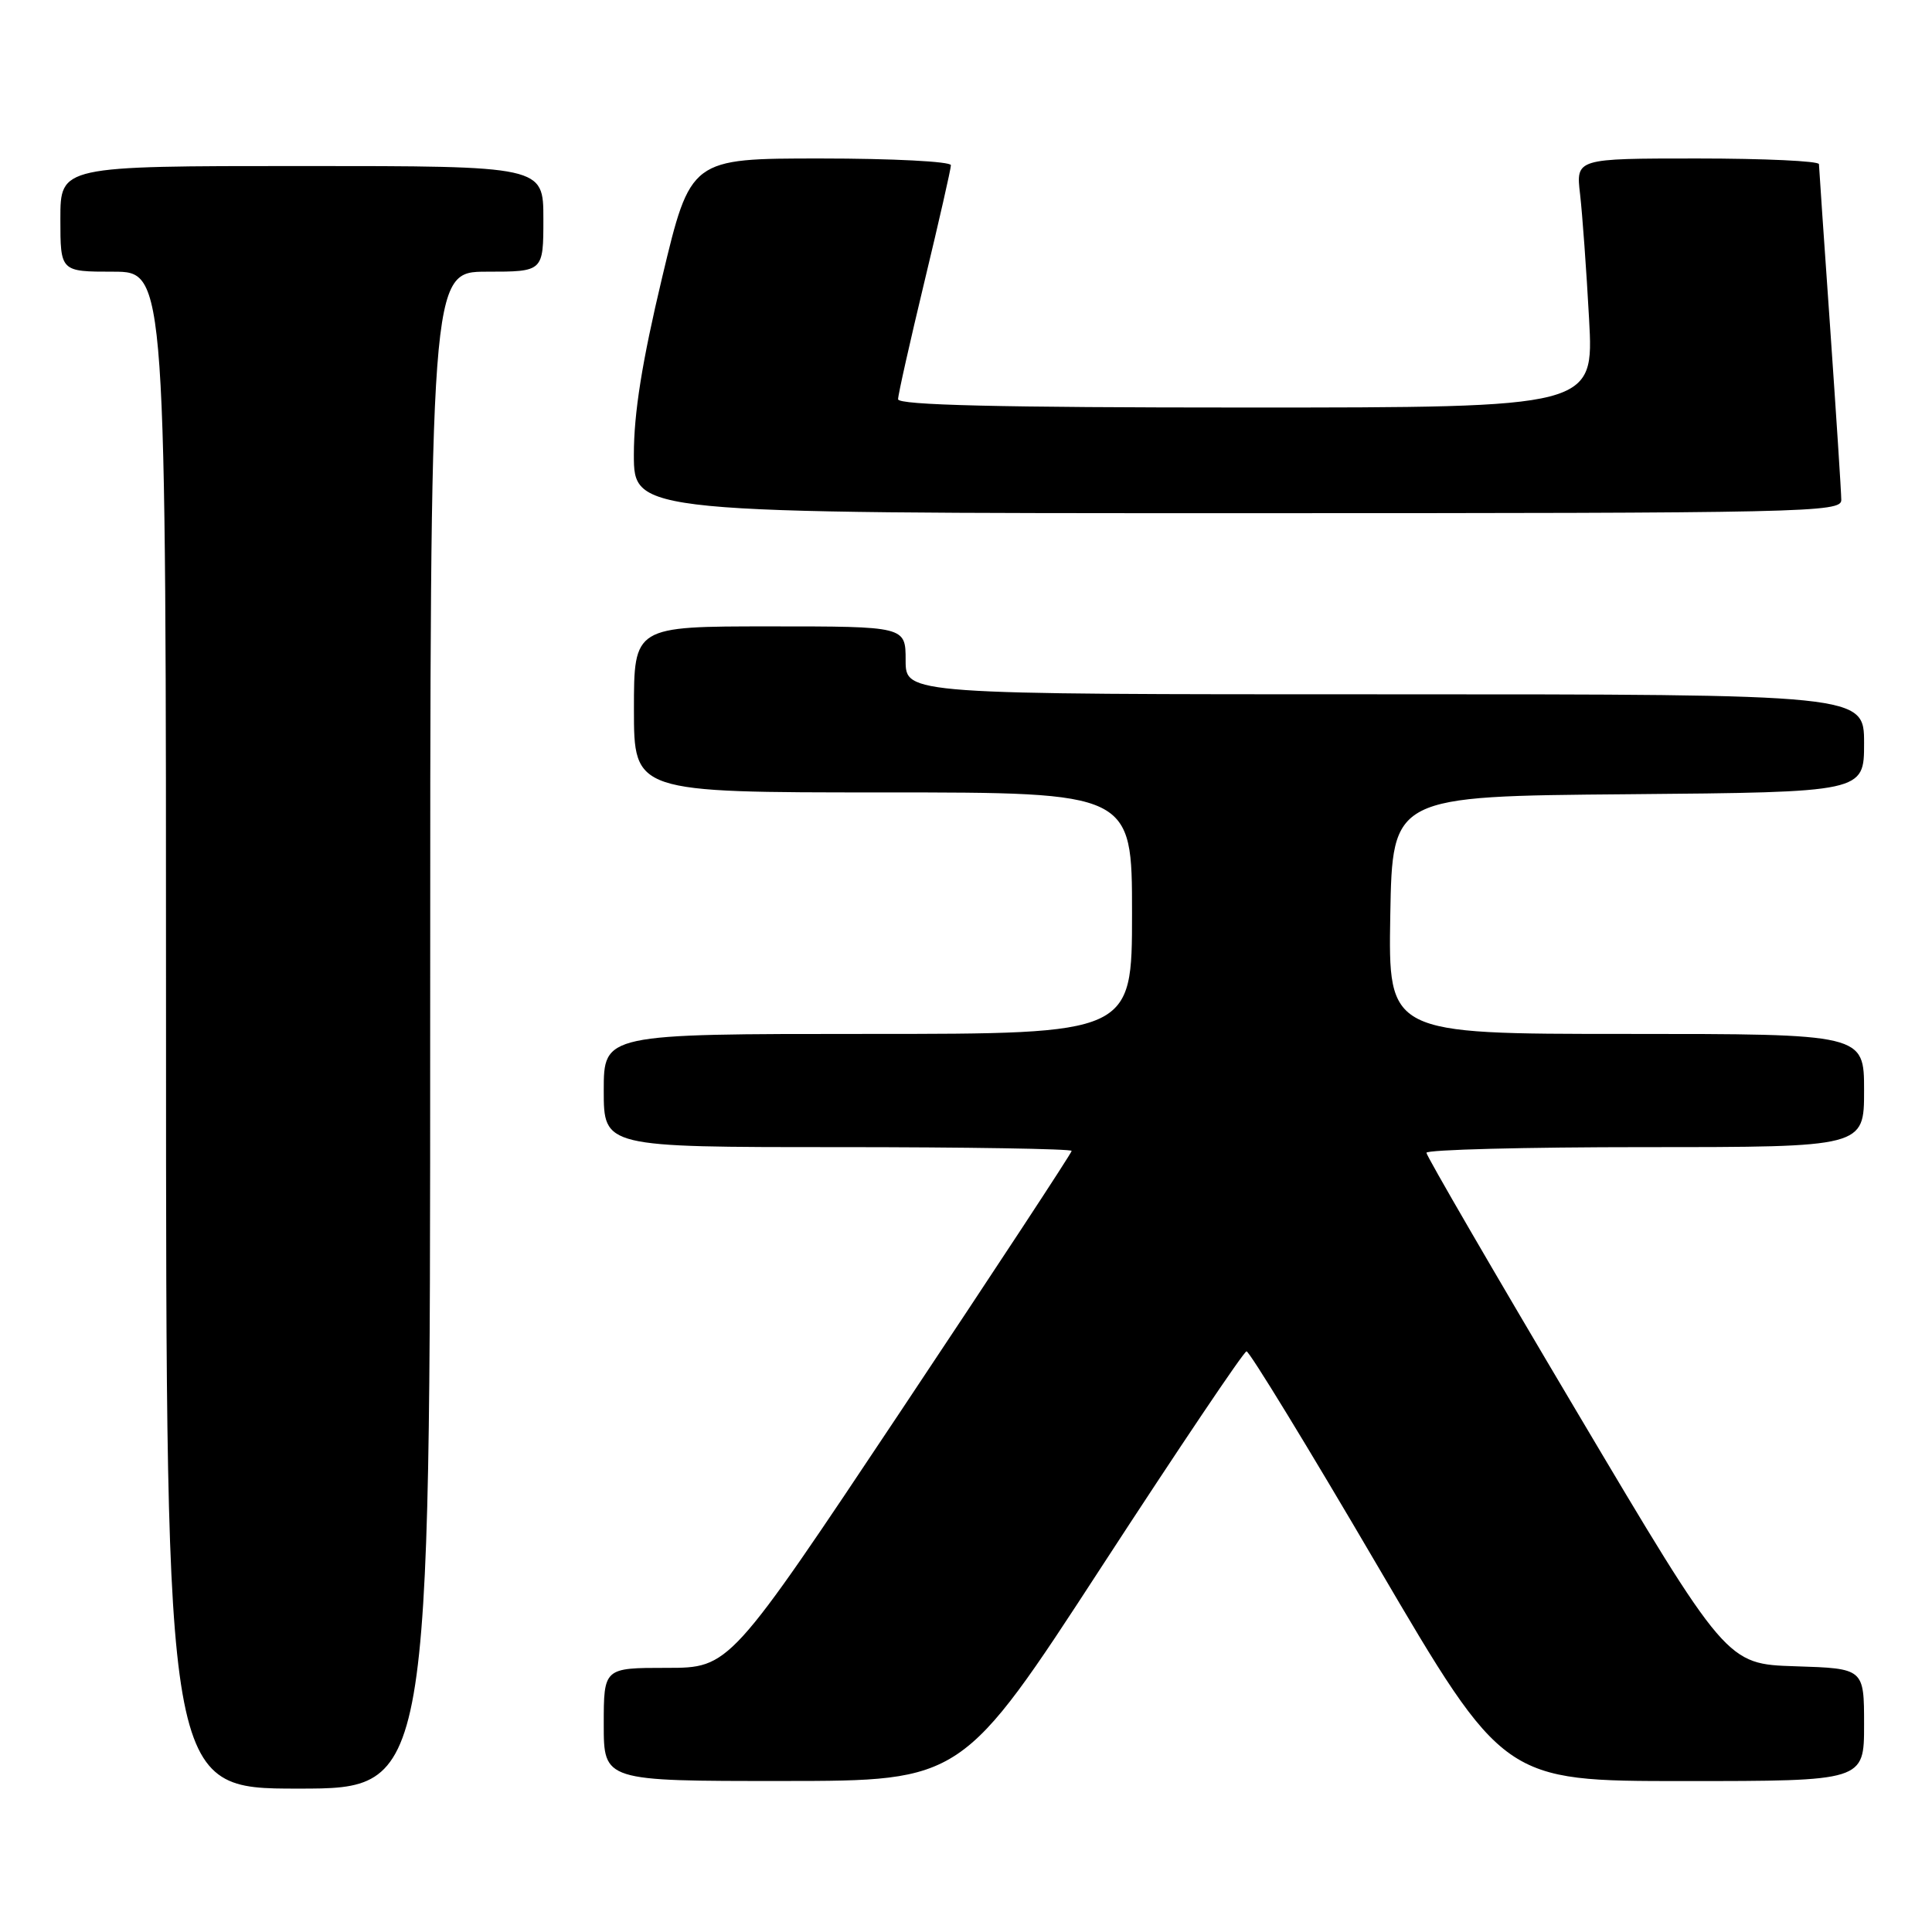 <?xml version="1.0" encoding="UTF-8" standalone="no"?>
<!DOCTYPE svg PUBLIC "-//W3C//DTD SVG 1.1//EN" "http://www.w3.org/Graphics/SVG/1.1/DTD/svg11.dtd" >
<svg xmlns="http://www.w3.org/2000/svg" xmlns:xlink="http://www.w3.org/1999/xlink" version="1.1" viewBox="0 0 256 256">
 <g >
 <path fill="currentColor"
d=" M 57.00 136.50 C 57.00 36.00 57.00 36.00 64.50 36.00 C 72.00 36.00 72.00 36.00 72.00 29.00 C 72.00 22.00 72.00 22.00 40.00 22.00 C 8.00 22.00 8.00 22.00 8.00 29.00 C 8.00 36.00 8.00 36.00 15.00 36.00 C 22.00 36.00 22.00 36.00 22.00 136.50 C 22.00 237.00 22.00 237.00 39.50 237.00 C 57.00 237.00 57.00 237.00 57.00 136.50 Z  M 146.00 207.55 C 156.18 191.91 164.80 179.09 165.17 179.06 C 165.54 179.03 173.36 191.82 182.54 207.50 C 199.25 236.00 199.25 236.00 223.12 236.00 C 247.00 236.00 247.00 236.00 247.00 228.54 C 247.00 221.08 247.00 221.08 237.89 220.79 C 228.78 220.50 228.78 220.50 208.90 187.00 C 197.96 168.57 189.01 153.16 189.01 152.75 C 189.00 152.34 202.05 152.00 218.00 152.00 C 247.00 152.00 247.00 152.00 247.00 144.50 C 247.00 137.00 247.00 137.00 215.47 137.00 C 183.95 137.00 183.95 137.00 184.22 121.25 C 184.50 105.50 184.50 105.50 215.75 105.24 C 247.00 104.97 247.00 104.97 247.00 98.49 C 247.00 92.00 247.00 92.00 183.50 92.00 C 120.00 92.00 120.00 92.00 120.00 87.50 C 120.00 83.00 120.00 83.00 102.00 83.00 C 84.00 83.00 84.00 83.00 84.00 94.00 C 84.00 105.00 84.00 105.00 117.00 105.00 C 150.00 105.00 150.00 105.00 150.00 121.00 C 150.00 137.00 150.00 137.00 115.00 137.00 C 80.00 137.00 80.00 137.00 80.00 144.50 C 80.00 152.00 80.00 152.00 111.00 152.00 C 128.05 152.00 142.00 152.23 142.00 152.50 C 142.00 152.78 131.80 168.30 119.34 187.00 C 96.68 221.00 96.68 221.00 88.34 221.00 C 80.00 221.00 80.00 221.00 80.00 228.50 C 80.00 236.00 80.00 236.00 103.75 235.99 C 127.50 235.98 127.50 235.98 146.00 207.55 Z  M 243.98 66.25 C 243.98 65.29 243.31 55.05 242.51 43.50 C 241.70 31.95 241.03 22.16 241.02 21.75 C 241.01 21.34 233.76 21.00 224.91 21.00 C 208.81 21.00 208.81 21.00 209.37 25.75 C 209.67 28.36 210.21 35.79 210.56 42.25 C 211.20 54.00 211.20 54.00 165.10 54.00 C 132.36 54.00 119.00 53.68 119.00 52.90 C 119.00 52.30 120.58 45.28 122.50 37.29 C 124.42 29.31 126.00 22.37 126.00 21.89 C 126.00 21.40 118.24 21.00 108.75 21.00 C 91.50 21.00 91.50 21.00 87.74 36.75 C 85.07 47.95 83.99 54.74 83.99 60.25 C 84.00 68.00 84.00 68.00 164.00 68.00 C 239.53 68.00 244.00 67.90 243.98 66.25 Z "/>
</g>
</svg>